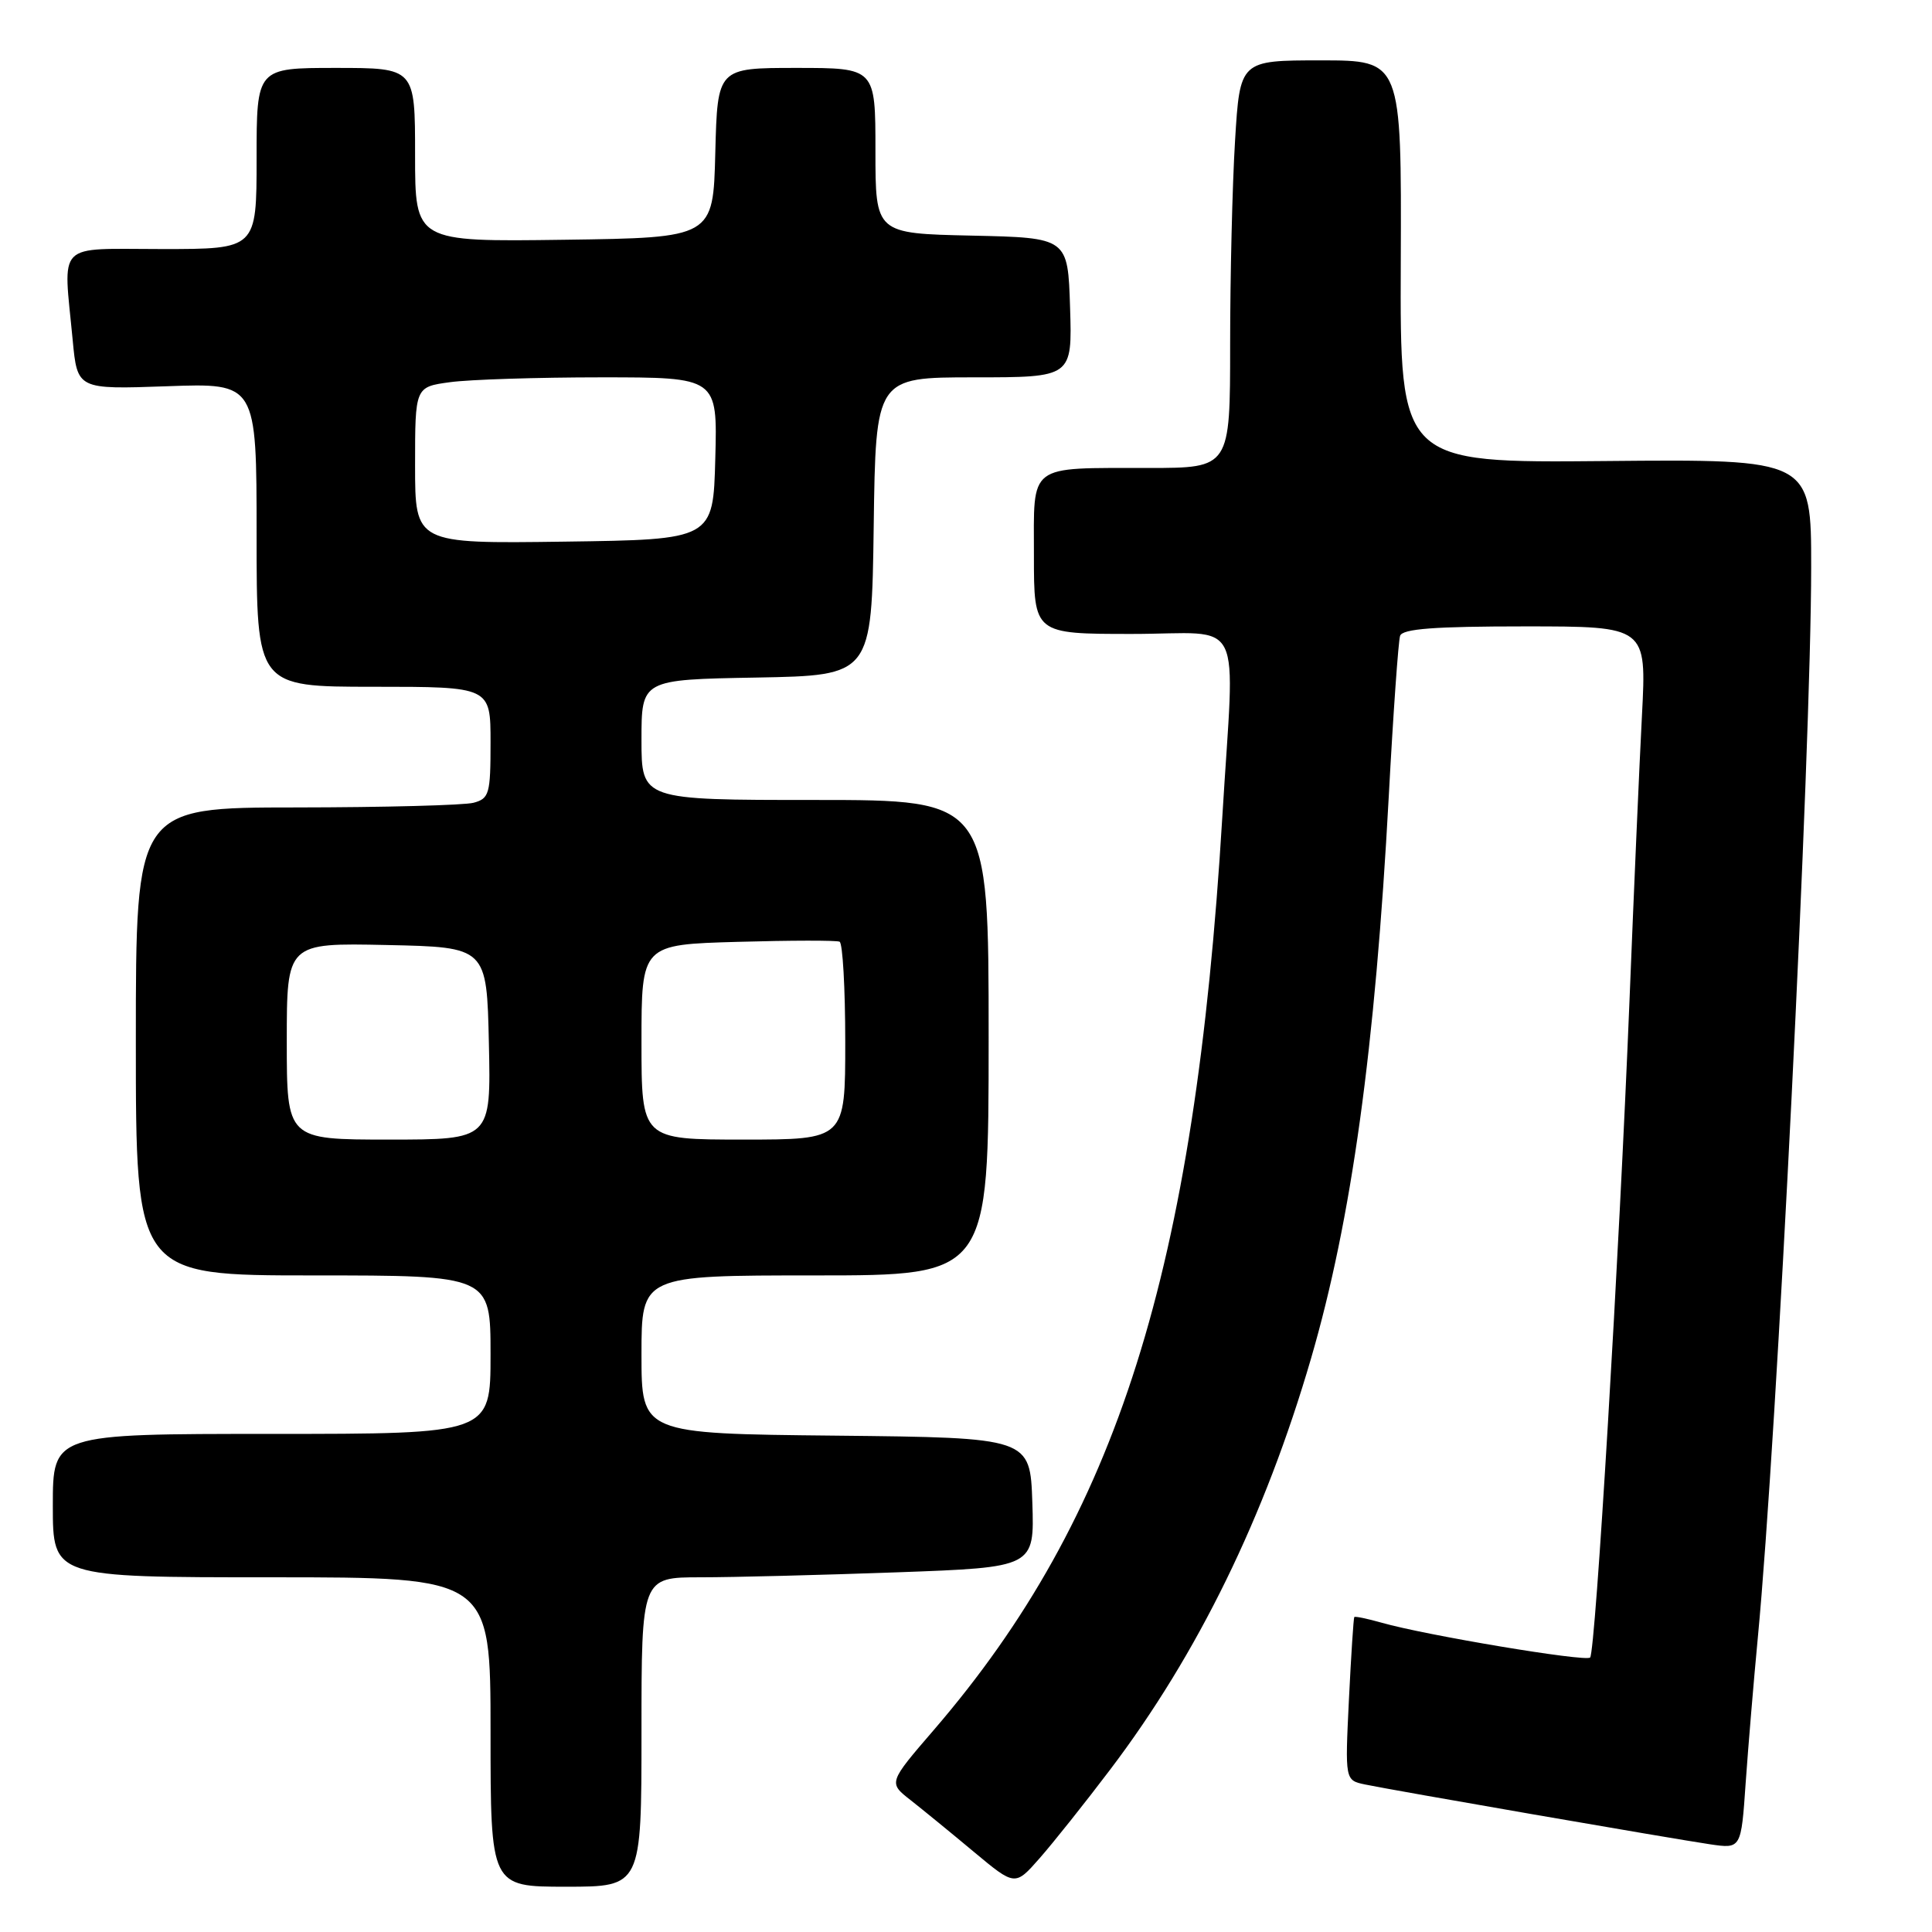 <?xml version="1.0" encoding="UTF-8" standalone="no"?>
<!DOCTYPE svg PUBLIC "-//W3C//DTD SVG 1.1//EN" "http://www.w3.org/Graphics/SVG/1.1/DTD/svg11.dtd" >
<svg xmlns="http://www.w3.org/2000/svg" xmlns:xlink="http://www.w3.org/1999/xlink" version="1.1" viewBox="0 0 256 256">
 <g >
 <path fill="currentColor"
d=" M 85.00 229.50 C 85.00 209.00 85.00 209.00 92.84 209.00 C 97.15 209.00 108.87 208.70 118.88 208.34 C 137.07 207.68 137.07 207.68 136.79 199.09 C 136.50 190.50 136.50 190.50 110.75 190.23 C 85.00 189.97 85.00 189.97 85.00 179.48 C 85.00 169.00 85.00 169.00 108.00 169.00 C 131.00 169.00 131.00 169.00 131.00 137.50 C 131.00 106.00 131.00 106.00 108.00 106.00 C 85.00 106.00 85.00 106.00 85.00 98.03 C 85.00 90.05 85.00 90.05 100.25 89.78 C 115.50 89.50 115.50 89.50 115.77 69.75 C 116.04 50.00 116.04 50.00 129.06 50.00 C 142.08 50.00 142.08 50.00 141.79 40.75 C 141.50 31.50 141.50 31.50 128.75 31.22 C 116.00 30.94 116.00 30.94 116.00 19.97 C 116.00 9.00 116.00 9.00 105.53 9.00 C 95.07 9.00 95.07 9.00 94.78 20.25 C 94.50 31.50 94.50 31.50 74.75 31.77 C 55.00 32.04 55.00 32.04 55.00 20.52 C 55.00 9.00 55.00 9.00 44.50 9.00 C 34.00 9.00 34.00 9.00 34.00 21.00 C 34.00 33.00 34.00 33.00 21.50 33.00 C 7.22 33.00 8.38 31.82 9.63 45.05 C 10.25 51.60 10.25 51.60 22.13 51.18 C 34.00 50.75 34.00 50.75 34.00 70.88 C 34.00 91.00 34.00 91.00 49.50 91.00 C 65.00 91.00 65.00 91.00 65.00 98.38 C 65.00 105.19 64.83 105.81 62.75 106.37 C 61.51 106.70 50.94 106.98 39.25 106.99 C 18.00 107.00 18.00 107.00 18.00 138.00 C 18.00 169.00 18.00 169.00 41.50 169.00 C 65.00 169.00 65.00 169.00 65.00 179.50 C 65.00 190.00 65.00 190.00 36.00 190.00 C 7.00 190.00 7.00 190.00 7.00 199.50 C 7.00 209.00 7.00 209.00 36.00 209.00 C 65.00 209.00 65.00 209.00 65.00 229.50 C 65.00 250.00 65.00 250.00 75.00 250.00 C 85.00 250.00 85.00 250.00 85.00 229.50 Z  M 147.09 234.50 C 158.71 219.18 167.61 200.97 173.72 180.00 C 179.09 161.58 182.21 138.99 184.02 105.50 C 184.61 94.50 185.29 84.94 185.52 84.25 C 185.83 83.32 190.05 83.00 202.06 83.00 C 218.18 83.00 218.18 83.00 217.57 94.75 C 217.23 101.21 216.49 118.20 215.92 132.50 C 214.55 166.49 211.41 218.92 210.70 219.63 C 210.11 220.23 188.84 216.67 183.05 215.01 C 181.17 214.48 179.55 214.14 179.45 214.27 C 179.35 214.40 179.03 219.31 178.74 225.19 C 178.22 235.89 178.22 235.89 180.86 236.45 C 184.48 237.21 221.53 243.63 226.60 244.38 C 230.71 244.98 230.71 244.98 231.31 236.24 C 231.65 231.43 232.37 222.78 232.92 217.00 C 235.44 190.64 239.98 99.56 239.99 75.17 C 240.00 60.84 240.00 60.84 212.75 61.09 C 185.50 61.34 185.50 61.34 185.61 34.67 C 185.71 8.00 185.71 8.00 175.01 8.00 C 164.30 8.00 164.30 8.00 163.65 18.66 C 163.29 24.52 163.00 36.67 163.00 45.66 C 163.00 62.00 163.00 62.00 152.25 62.01 C 136.03 62.03 137.00 61.30 137.00 73.62 C 137.00 84.00 137.00 84.00 150.00 84.00 C 165.14 84.00 163.61 80.90 161.96 108.29 C 158.33 168.43 148.05 200.97 123.76 229.20 C 117.71 236.22 117.71 236.22 120.65 238.52 C 122.26 239.79 126.04 242.87 129.04 245.38 C 134.50 249.93 134.50 249.93 137.76 246.22 C 139.56 244.17 143.76 238.90 147.09 234.50 Z  M 38.00 137.97 C 38.00 124.94 38.00 124.94 51.25 125.22 C 64.50 125.50 64.50 125.50 64.78 138.25 C 65.06 151.00 65.06 151.00 51.53 151.00 C 38.00 151.00 38.00 151.00 38.00 137.97 Z  M 85.00 138.08 C 85.00 125.16 85.00 125.16 97.75 124.80 C 104.76 124.60 110.84 124.59 111.25 124.78 C 111.66 124.97 112.00 130.94 112.00 138.06 C 112.00 151.00 112.00 151.00 98.50 151.00 C 85.00 151.00 85.00 151.00 85.00 138.08 Z  M 55.00 61.66 C 55.00 51.27 55.00 51.27 59.64 50.64 C 62.19 50.29 71.21 50.00 79.67 50.00 C 95.07 50.00 95.07 50.00 94.78 60.75 C 94.50 71.50 94.50 71.50 74.75 71.77 C 55.00 72.04 55.00 72.04 55.00 61.66 Z "/>
</g>
</svg>